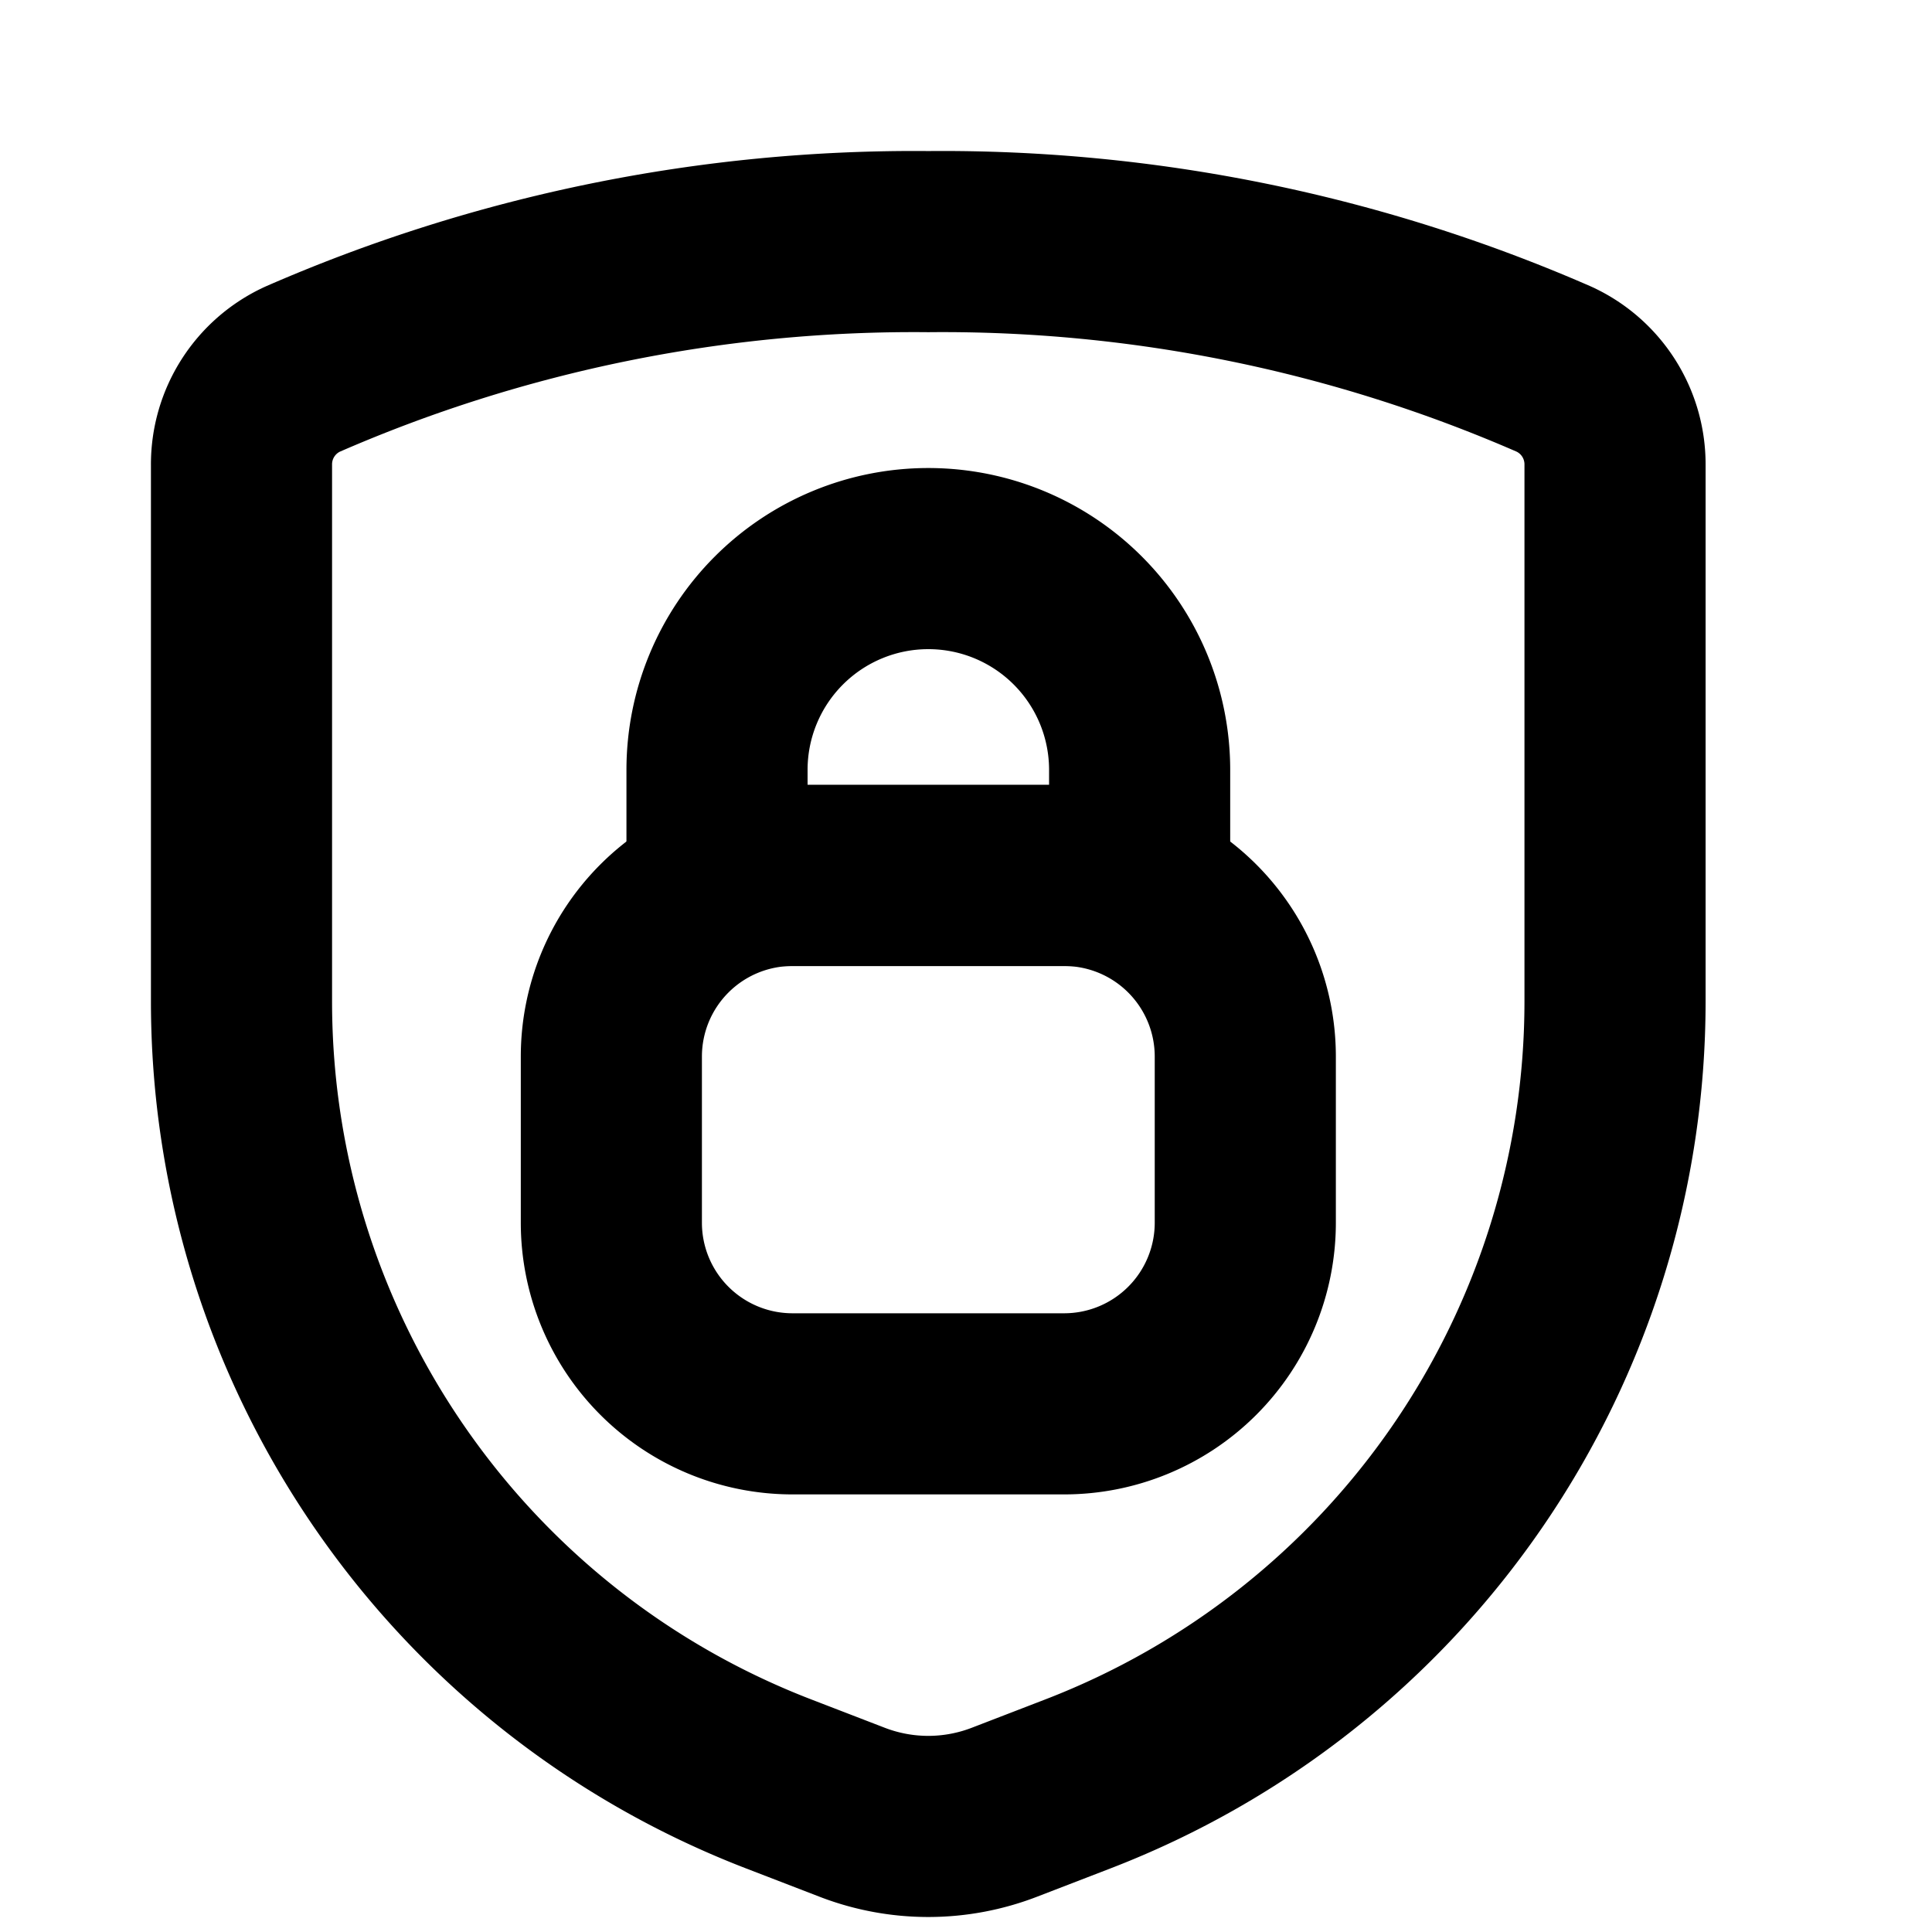 <svg xmlns="http://www.w3.org/2000/svg" width="16" height="16" fill="none" viewBox="0 0 16 16"><path stroke="#000" stroke-linecap="round" stroke-linejoin="round" stroke-width="1.5" d="M2 3.851v4.442c0 2.874 1.77 5.45 4.452 6.482l.607.234a1.75 1.75 0 0 0 1.257 0l.607-.234a6.946 6.946 0 0 0 4.452-6.482V3.851a.867.867 0 0 0-.506-.794 12.658 12.658 0 0 0-5.181-1.056 12.658 12.658 0 0 0-5.182 1.056.867.867 0 0 0-.506.794Z" clip-rule="evenodd"/><path stroke="#000" stroke-linecap="round" stroke-linejoin="round" stroke-width="1.5" d="M5.063 8.75a1.5 1.5 0 0 1 1.5-1.5h2.25a1.5 1.5 0 0 1 1.5 1.5v1.376a1.5 1.5 0 0 1-1.5 1.5h-2.25a1.5 1.5 0 0 1-1.5-1.5V8.75Z" clip-rule="evenodd"/><path stroke="#000" stroke-linecap="round" stroke-linejoin="round" stroke-width="1.5" d="M7.688 4.626a1.75 1.75 0 0 0-1.75 1.75v.875h3.5v-.875a1.75 1.75 0 0 0-1.75-1.75Z" clip-rule="evenodd"/></svg>